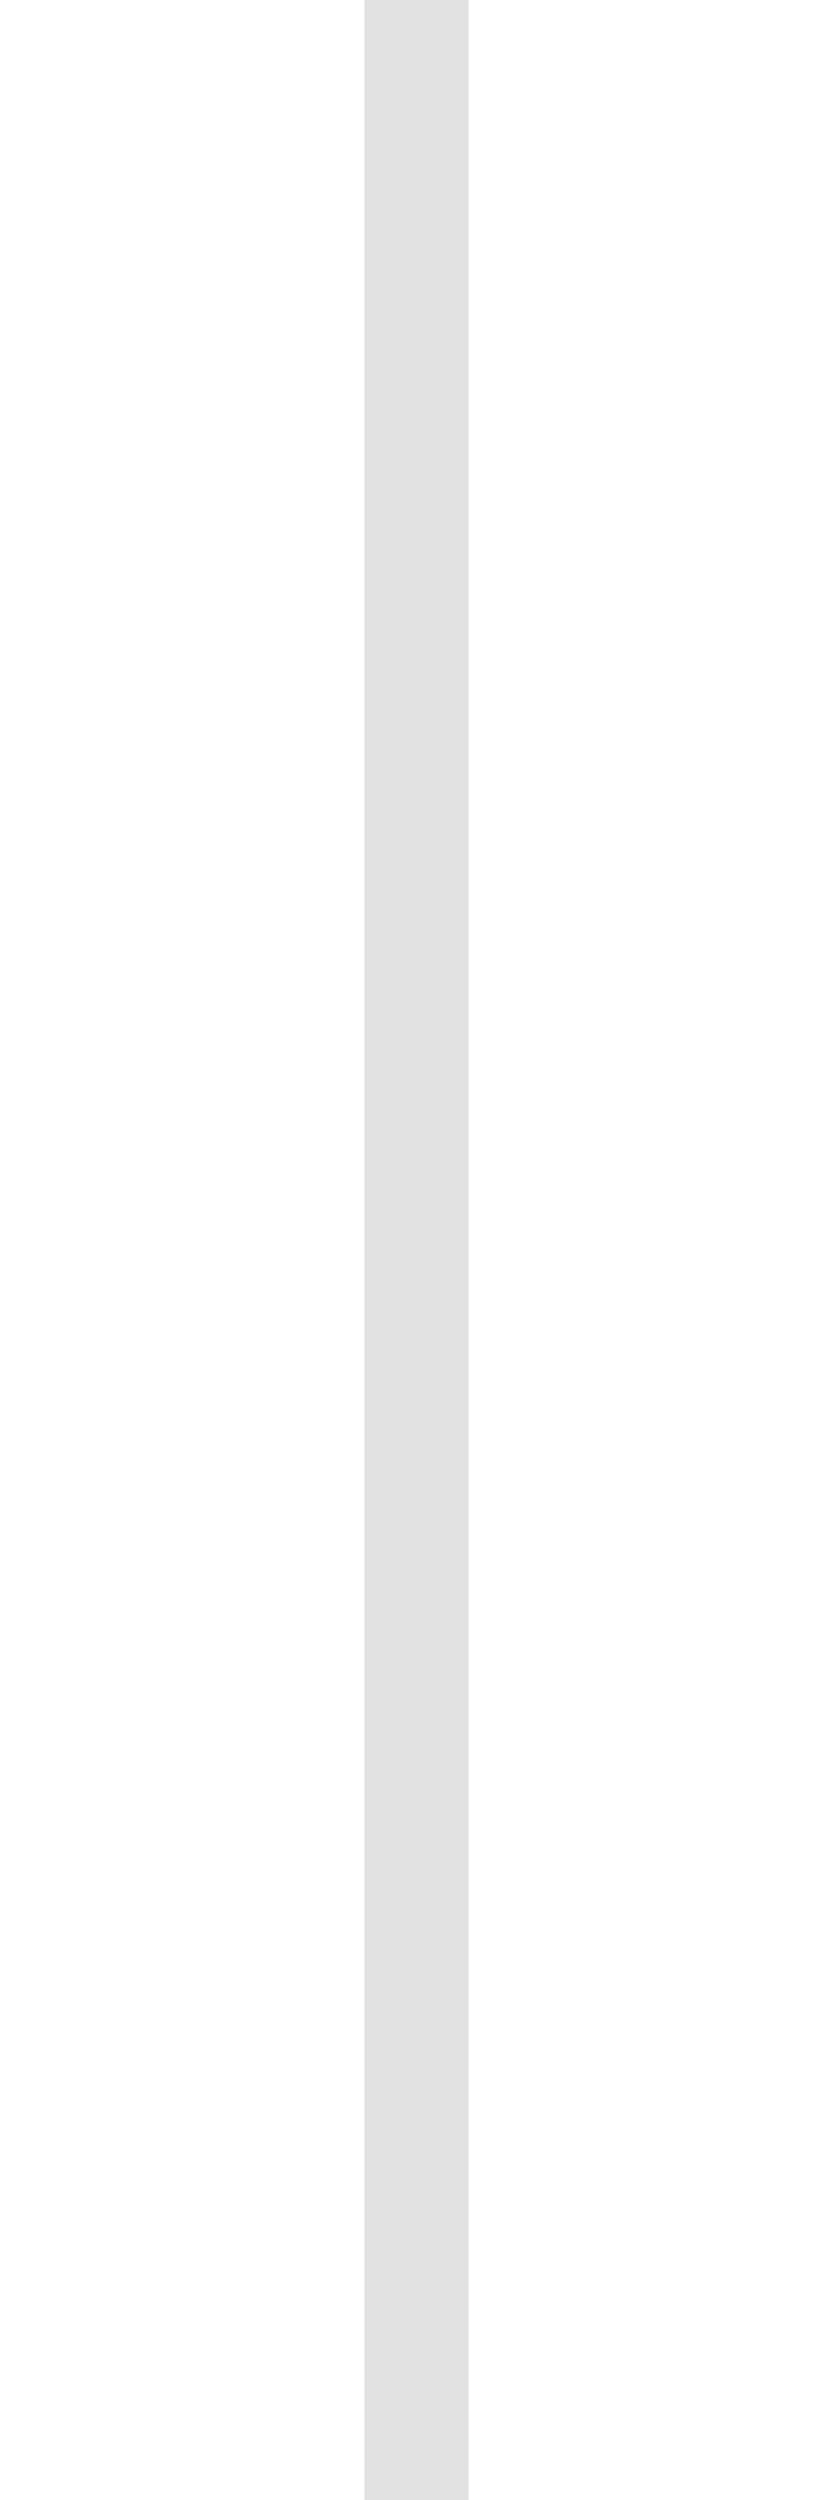 <svg width="8" height="24" viewBox="0 0 8 24" fill="none" xmlns="http://www.w3.org/2000/svg">
<path d="M4 0.5C4 18.757 4 23.441 4 23.5" stroke="black" stroke-opacity="0.12" stroke-linecap="square"/>
</svg>
